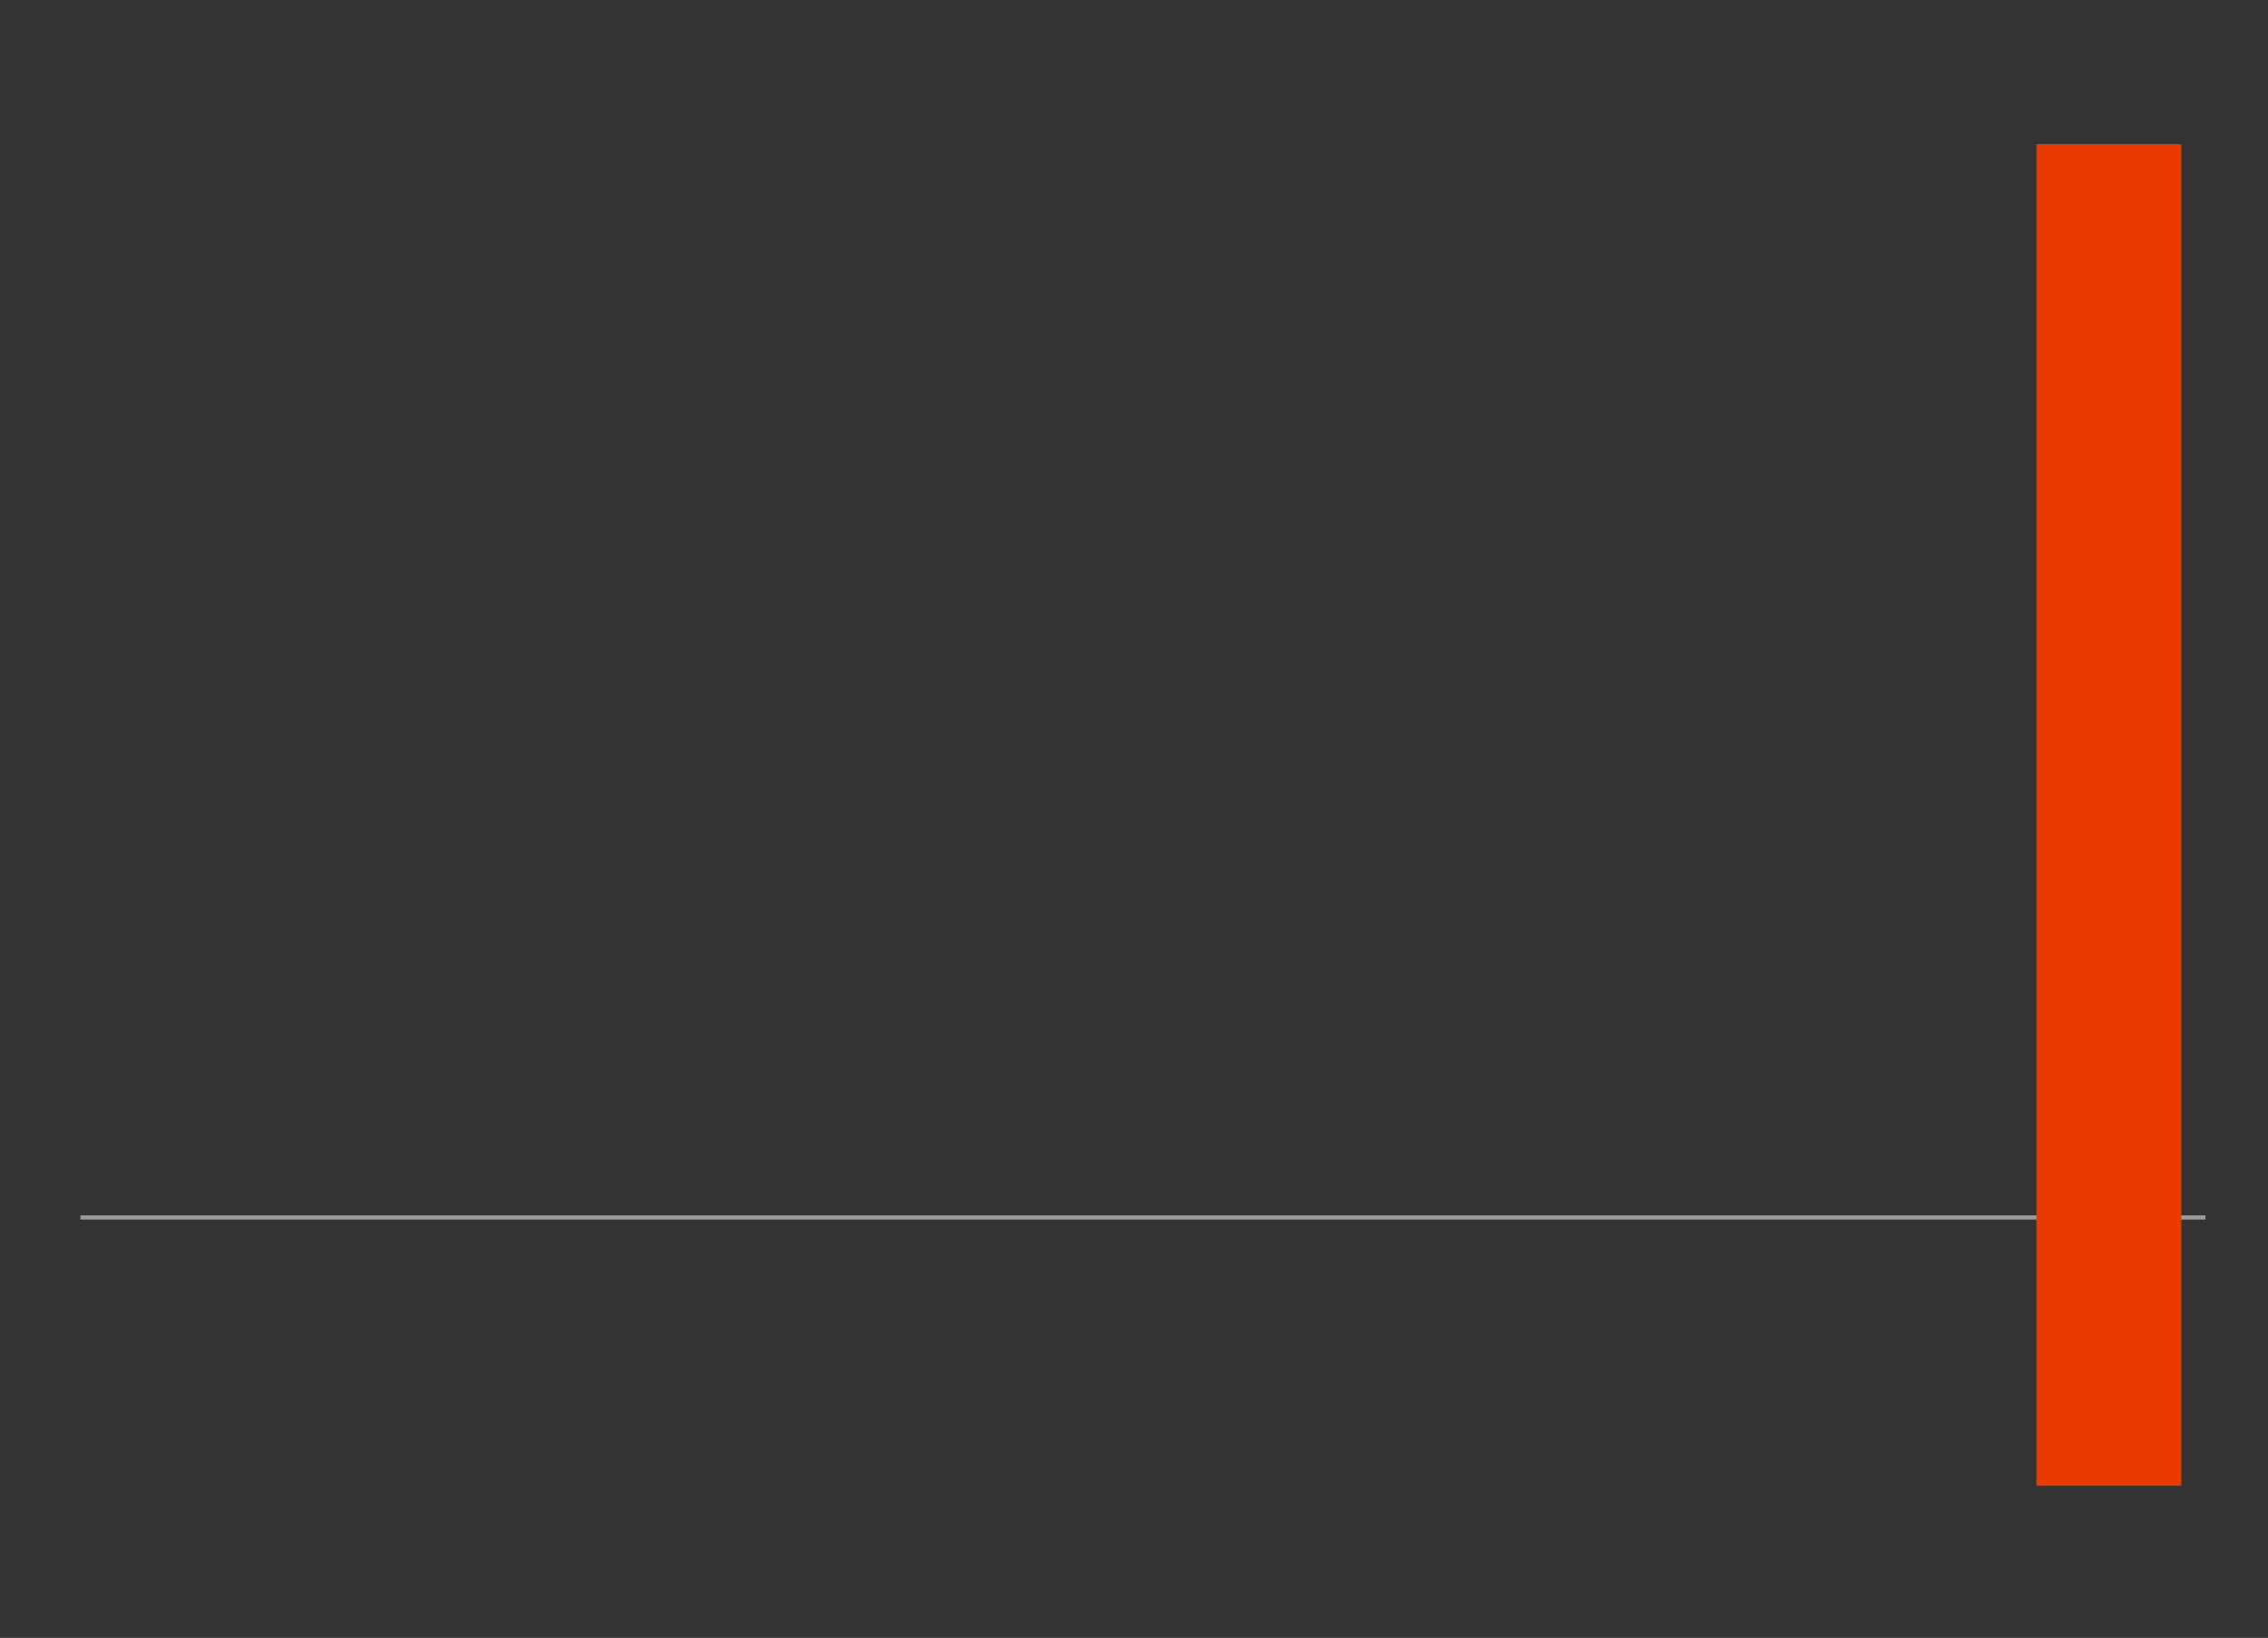 <?xml version="1.0" encoding="utf-8"?>
<!-- Generator: Adobe Illustrator 27.7.0, SVG Export Plug-In . SVG Version: 6.00 Build 0)  -->
<svg version="1.2" baseProfile="tiny" id="g-Subway-Surfing-Deaths_svg-Artboard_1-interactions-img" xmlns="http://www.w3.org/2000/svg" xmlns:xlink="http://www.w3.org/1999/xlink"
	 x="0px" y="0px" viewBox="0 0 796 575" overflow="visible" xml:space="preserve">
<rect x="0" y="0" width="796" height="575" fill="#333333" stroke="none"/>
<g>
	
		<line id="this" style="opacity:0.5;" fill="#FFFFFF" stroke="#FFFFFF" stroke-width="1.5" x1="28.212" y1="427.394" x2="774.045" y2="427.394"/>
	<path id="_x32_023bar_00000102537966873951369130000004667599813768823485_" fill="#E93B00" d="M714.717,521.592h50.852V50.6
		h-50.852V521.592z"/>
</g>
<style>
#g-Subway-Surfing-Deaths_svg-Artboard_1-interactions-img rect, #g-Subway-Surfing-Deaths_svg-Artboard_1-interactions-img circle, #g-Subway-Surfing-Deaths_svg-Artboard_1-interactions-img path, #g-Subway-Surfing-Deaths_svg-Artboard_1-interactions-img line, #g-Subway-Surfing-Deaths_svg-Artboard_1-interactions-img polyline, #g-Subway-Surfing-Deaths_svg-Artboard_1-interactions-img polygon { vector-effect: non-scaling-stroke; }
</style>
</svg>

